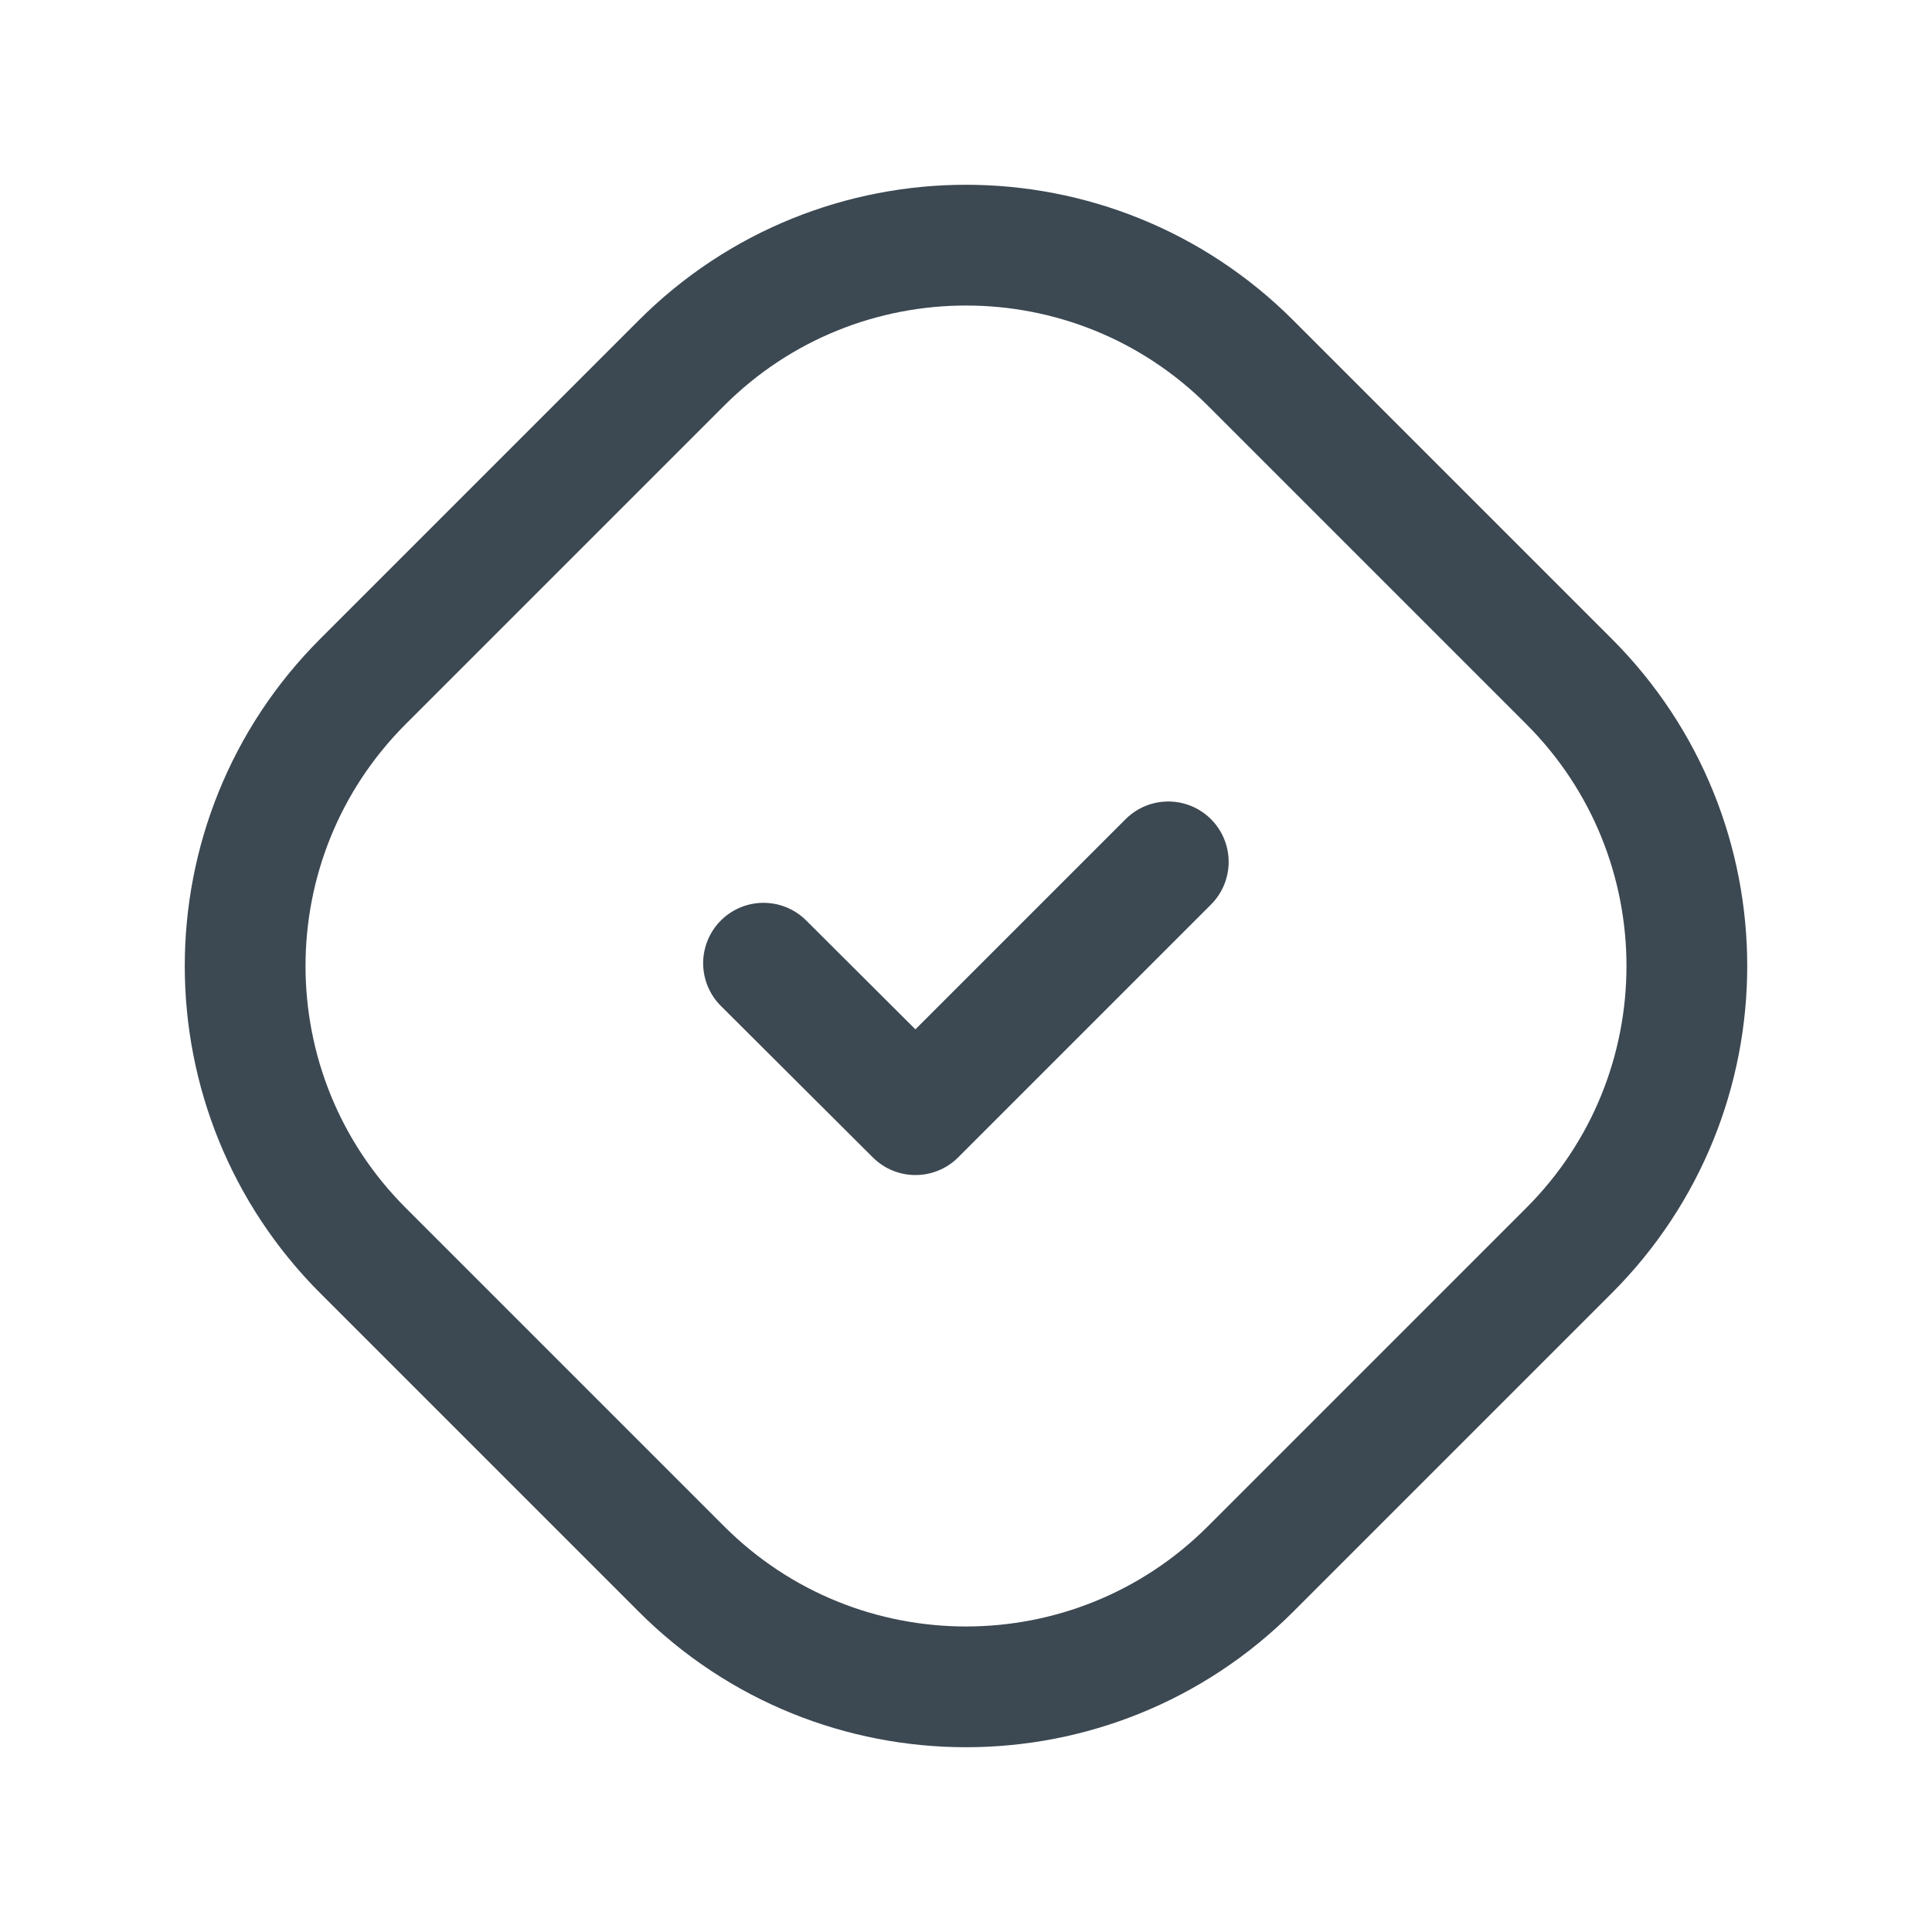 <svg width="20" height="20" viewBox="0 0 20 20" fill="none" xmlns="http://www.w3.org/2000/svg">
<path fill-rule="evenodd" clip-rule="evenodd" d="M3.758 12.946C2.131 11.319 2.131 8.681 3.758 7.054L7.054 3.758C8.681 2.131 11.319 2.131 12.946 3.758L16.242 7.054C17.869 8.681 17.869 11.319 16.242 12.946L12.946 16.242C11.319 17.869 8.681 17.869 7.054 16.242L3.758 12.946Z" stroke="#3C4852" stroke-width="1.25" stroke-linecap="round" stroke-linejoin="round"/>
<path d="M12.094 8.922L9.477 11.539L7.904 9.971" stroke="#3C4852" stroke-width="1.25" stroke-linecap="round" stroke-linejoin="round"/>
</svg>
